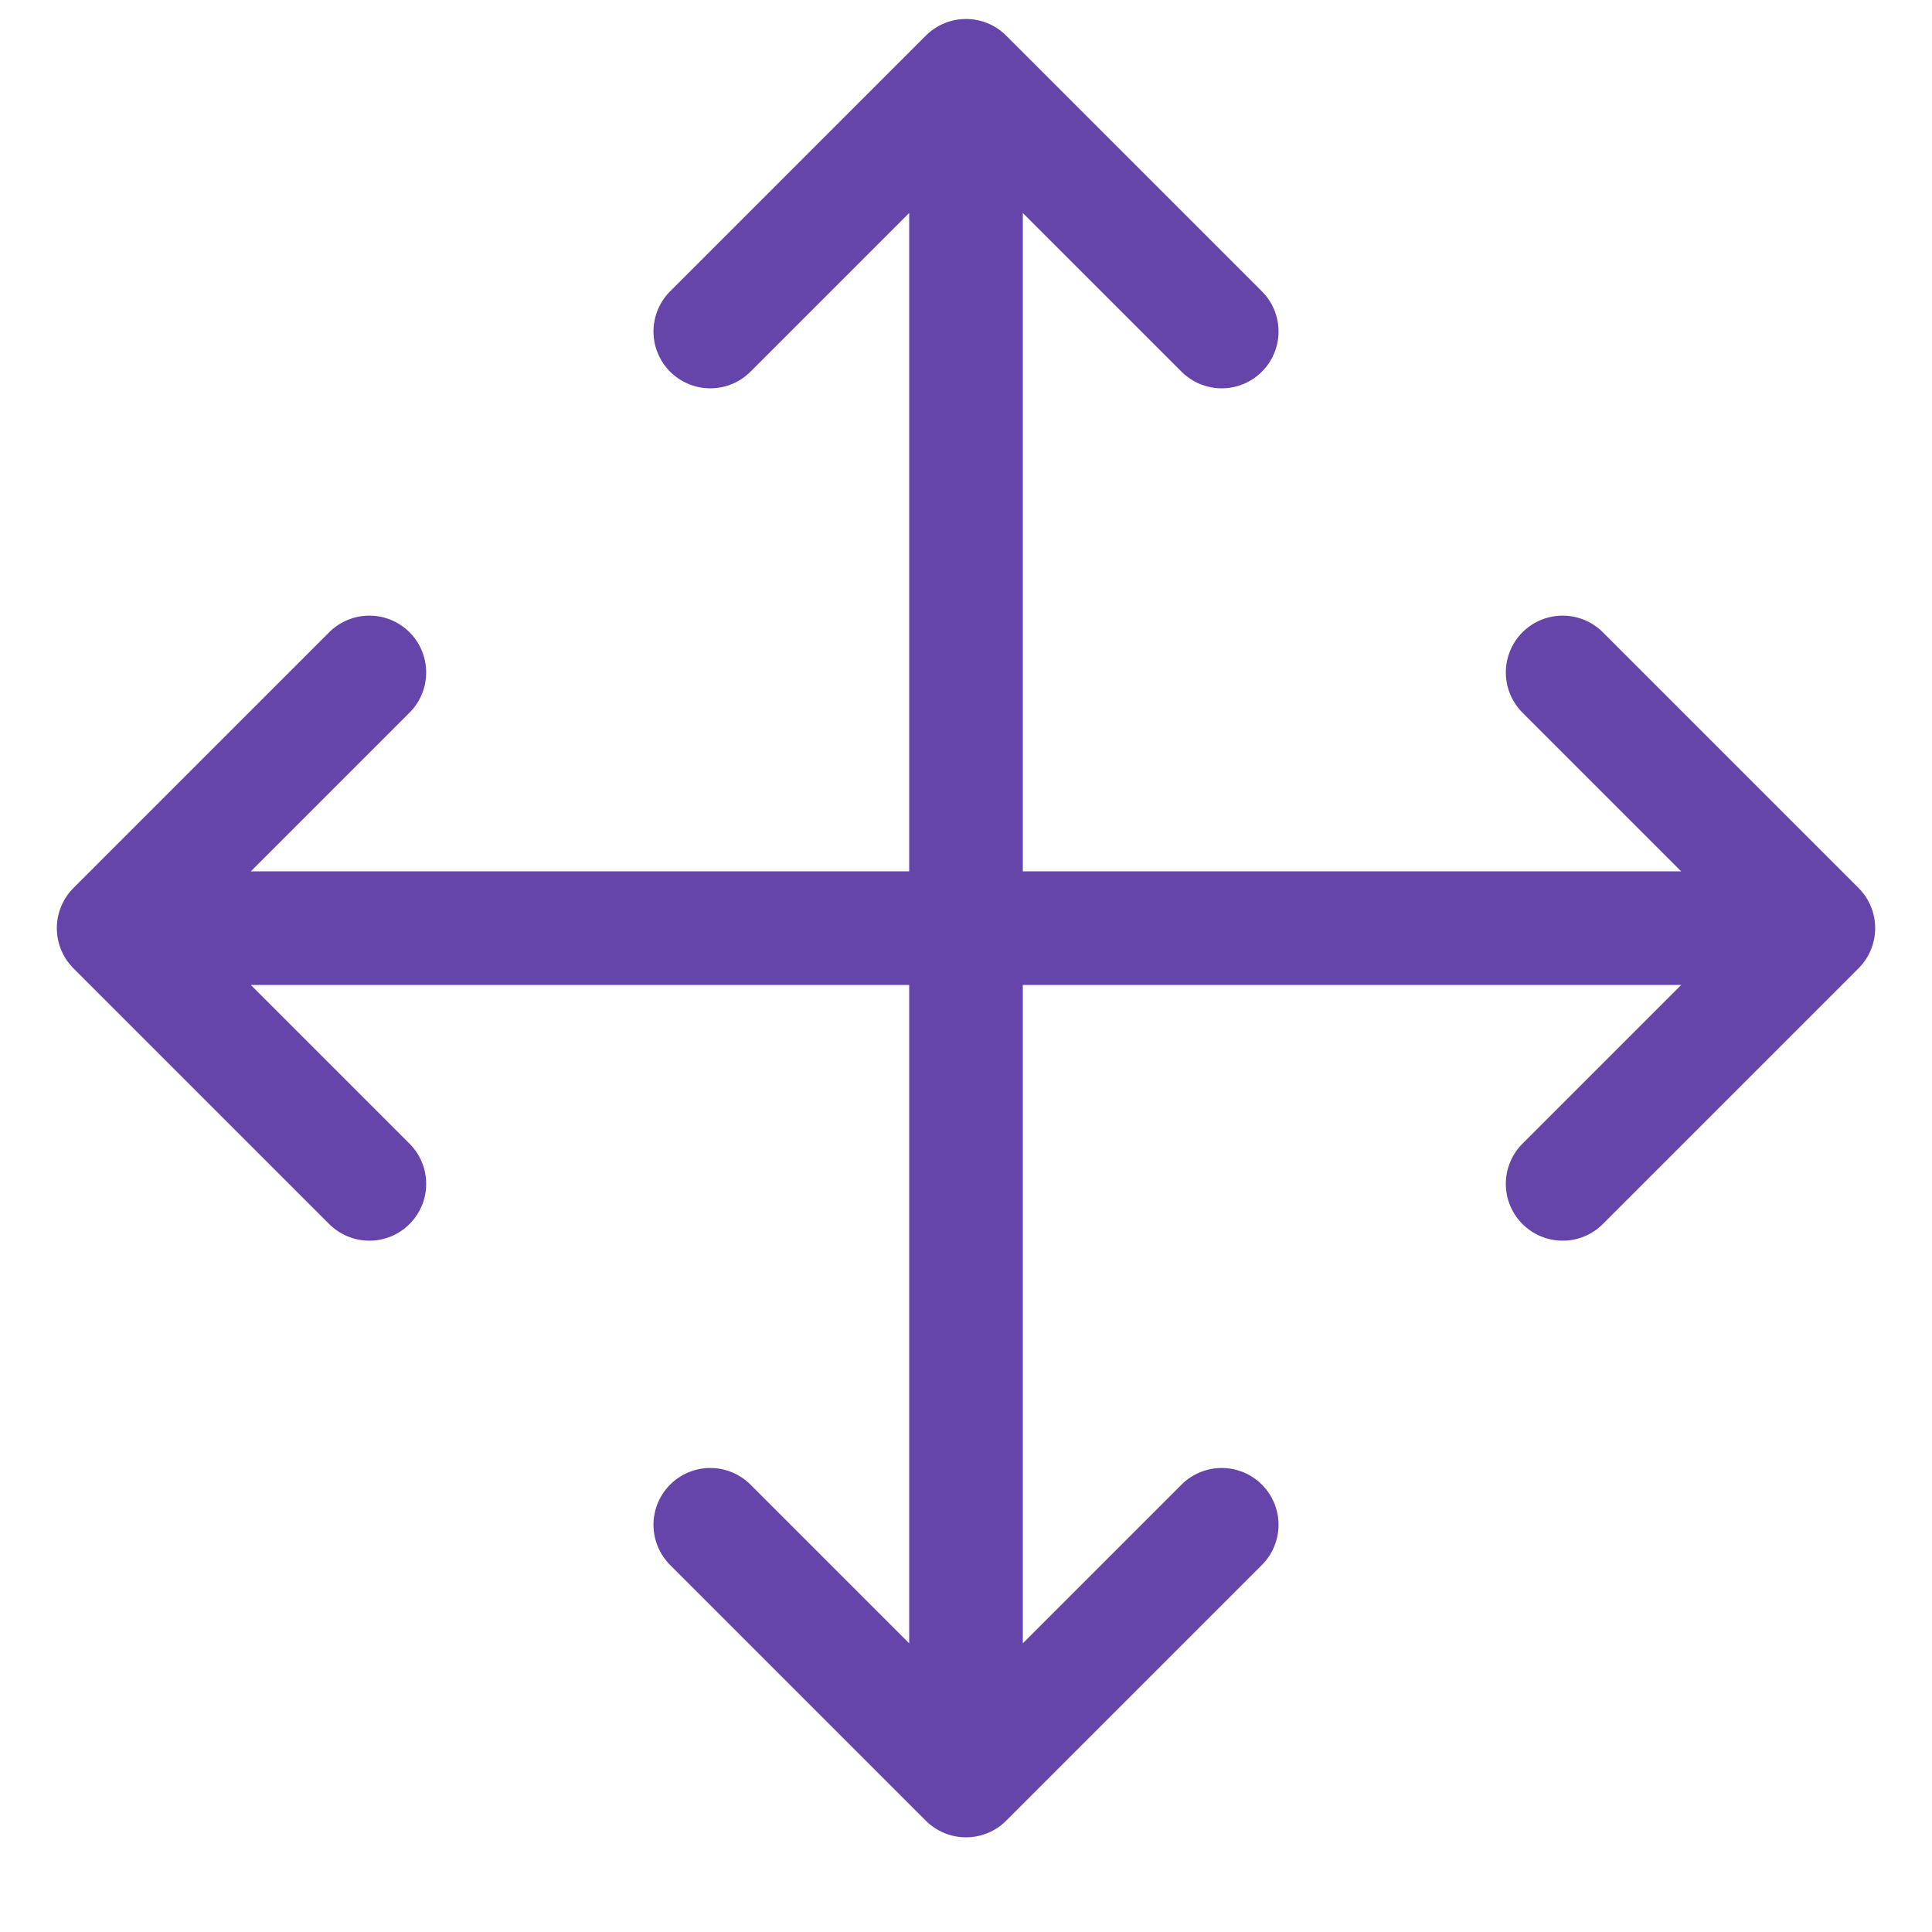 <svg width="17" height="17" viewBox="0 0 17 17" fill="none" xmlns="http://www.w3.org/2000/svg">
<path d="M3.25 5.917L1 8.167M1 8.167L3.25 10.417M1 8.167H16M6.25 2.917L8.5 0.667M8.5 0.667L10.75 2.917M8.5 0.667V15.667M10.75 13.417L8.5 15.667M8.5 15.667L6.25 13.417M13.75 5.917L16 8.167M16 8.167L13.75 10.417" stroke="#6645AB" stroke-linecap="round" stroke-linejoin="round"/>
</svg>
